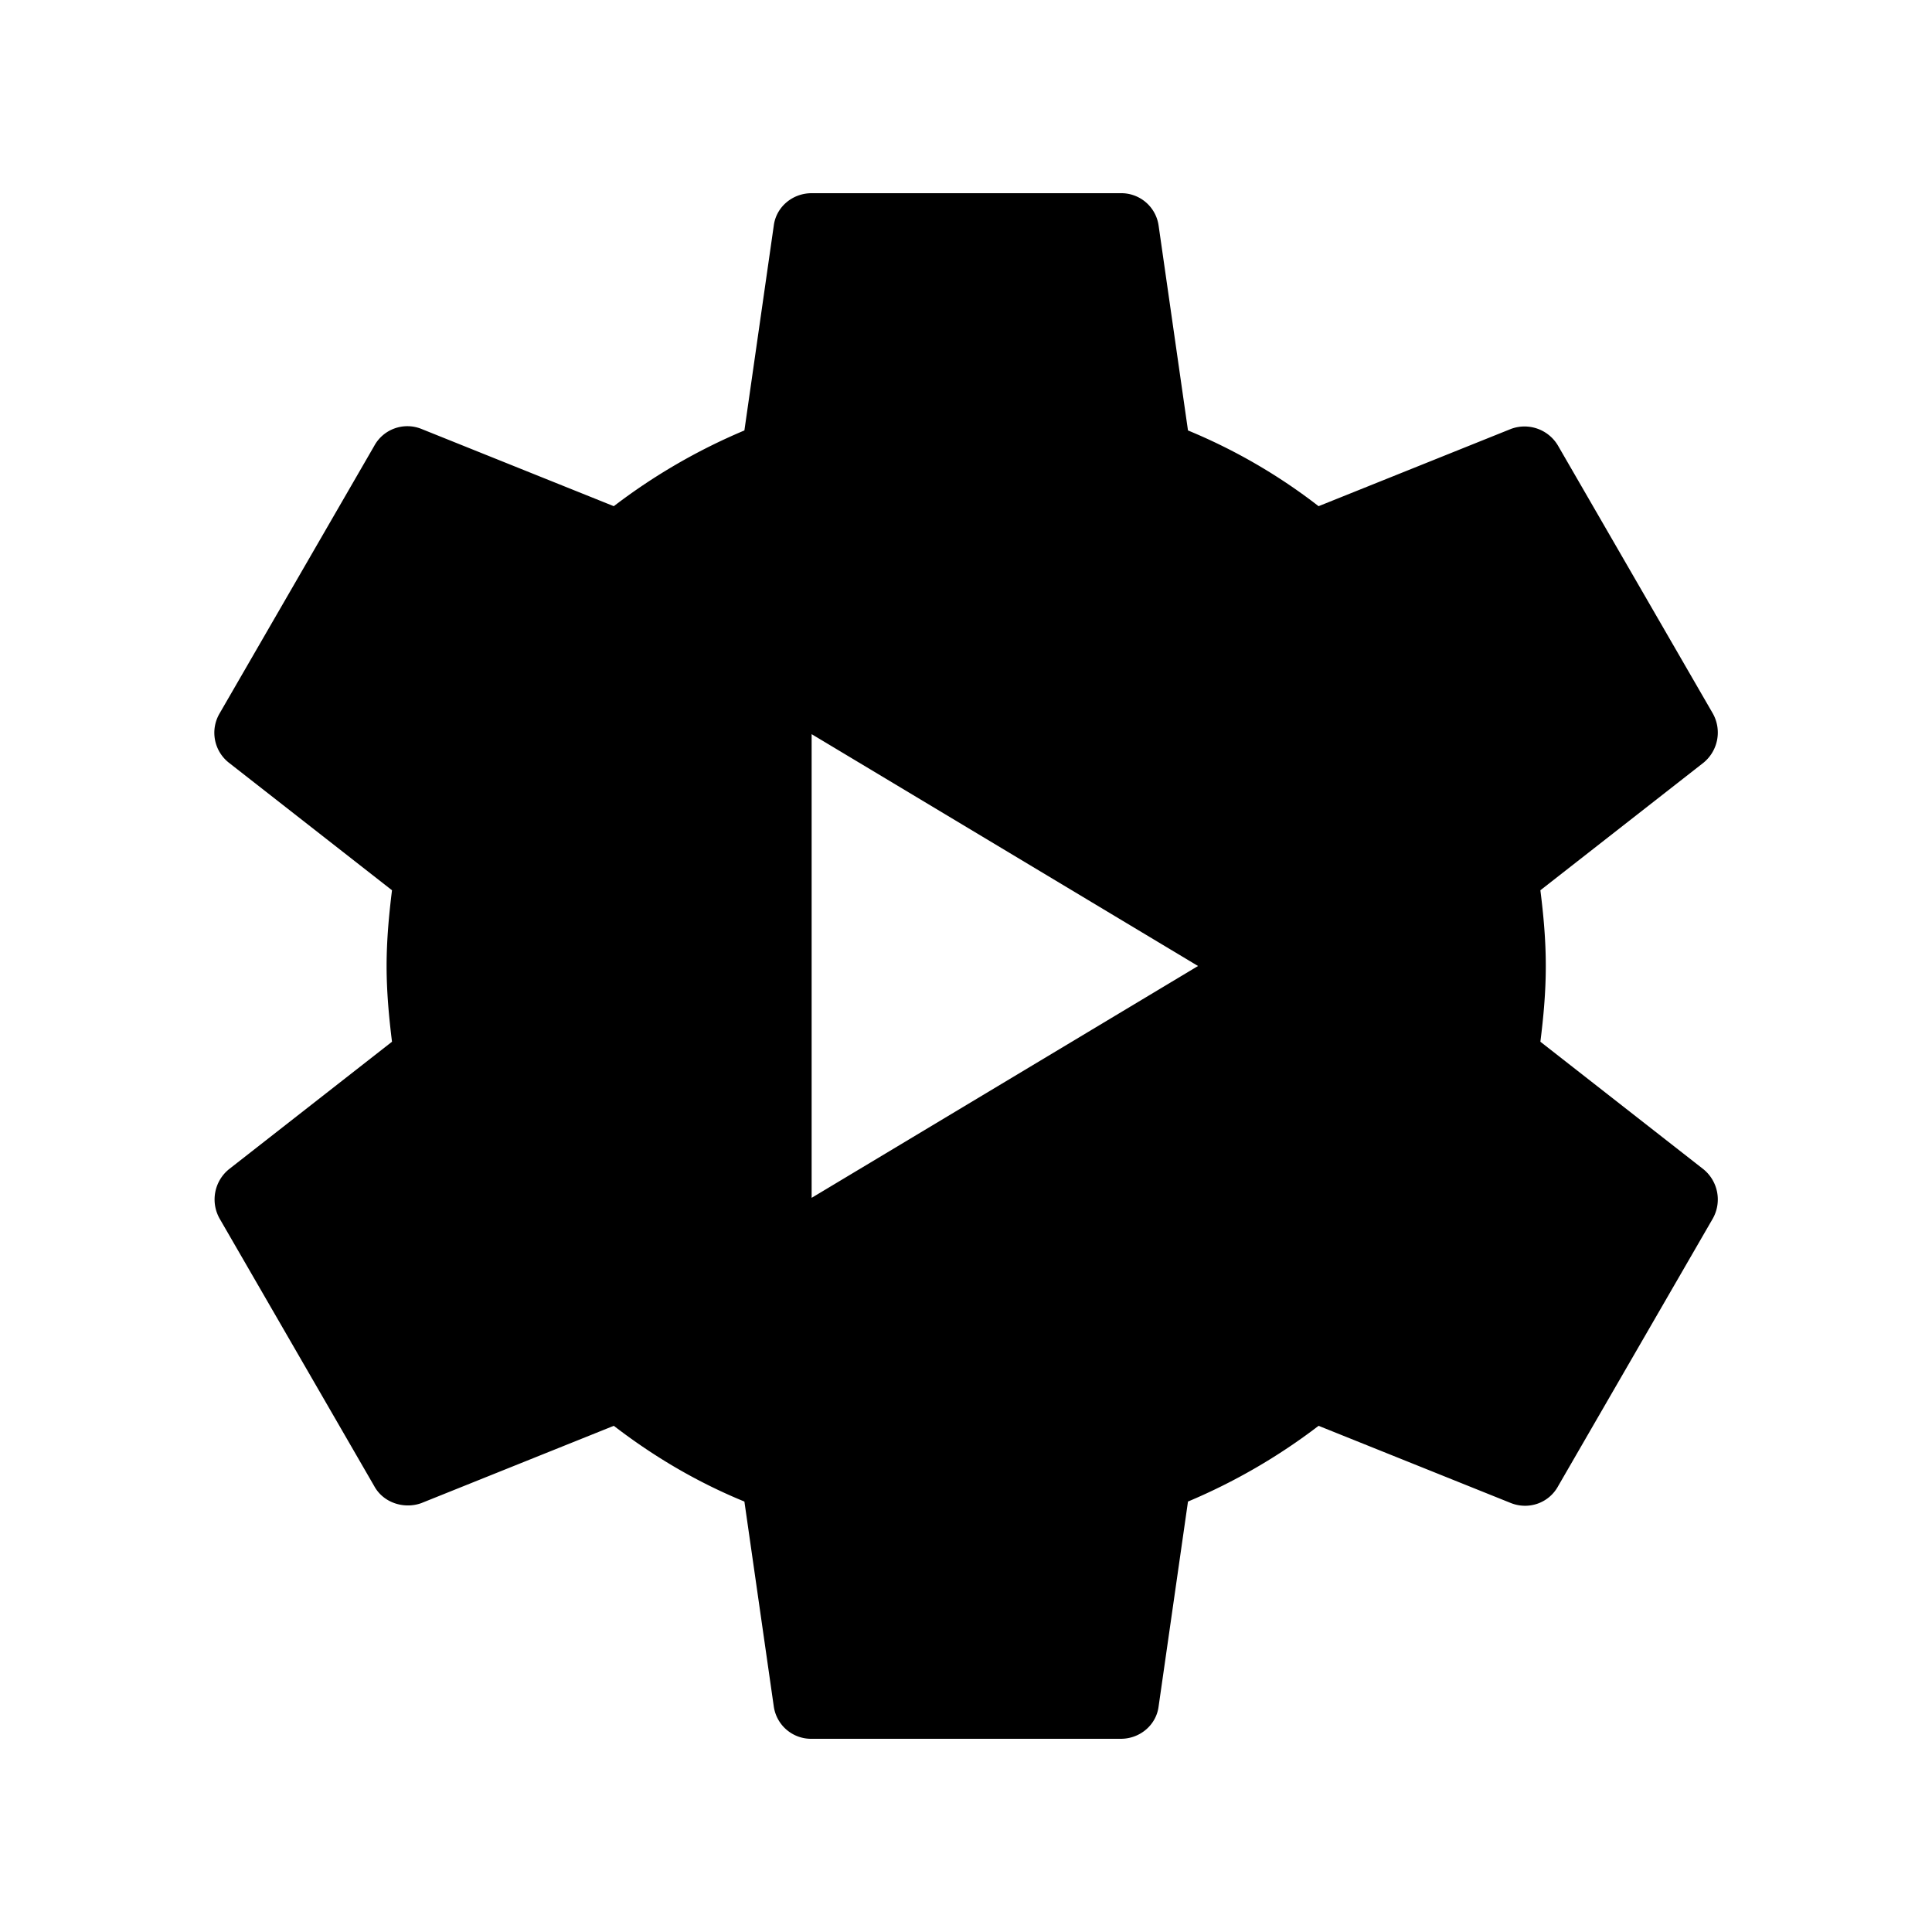 <svg xmlns="http://www.w3.org/2000/svg" width="100%" height="100%" viewBox="-3 -3 30 30"><path d="M20.919 13.176c.048-.384.084-.768.084-1.176s-.036-.792-.084-1.176l2.532-1.98a.605.605 0 00.144-.768l-2.4-4.152a.603.603 0 00-.732-.264l-2.988 1.2a8.767 8.767 0 00-2.028-1.176l-.456-3.18A.585.585 0 0014.403 0h-4.8c-.3 0-.552.216-.588.504l-.456 3.18A9.22 9.22 0 006.531 4.86l-2.988-1.2a.585.585 0 00-.732.264l-2.4 4.152a.592.592 0 00.144.768l2.532 1.98c-.048.384-.084.78-.084 1.176s.036.792.084 1.176l-2.532 1.98a.605.605 0 00-.144.768l2.4 4.152c.144.264.468.36.732.264l2.988-1.2c.624.48 1.296.876 2.028 1.176l.456 3.18a.585.585 0 00.588.504h4.8c.3 0 .552-.216.588-.504l.456-3.18a9.22 9.22 0 002.028-1.176l2.988 1.2c.276.108.588 0 .732-.264l2.4-4.152a.605.605 0 00-.144-.768l-2.532-1.98zM9.603 15.6V8.4l6 3.6-6 3.6z"/></svg>